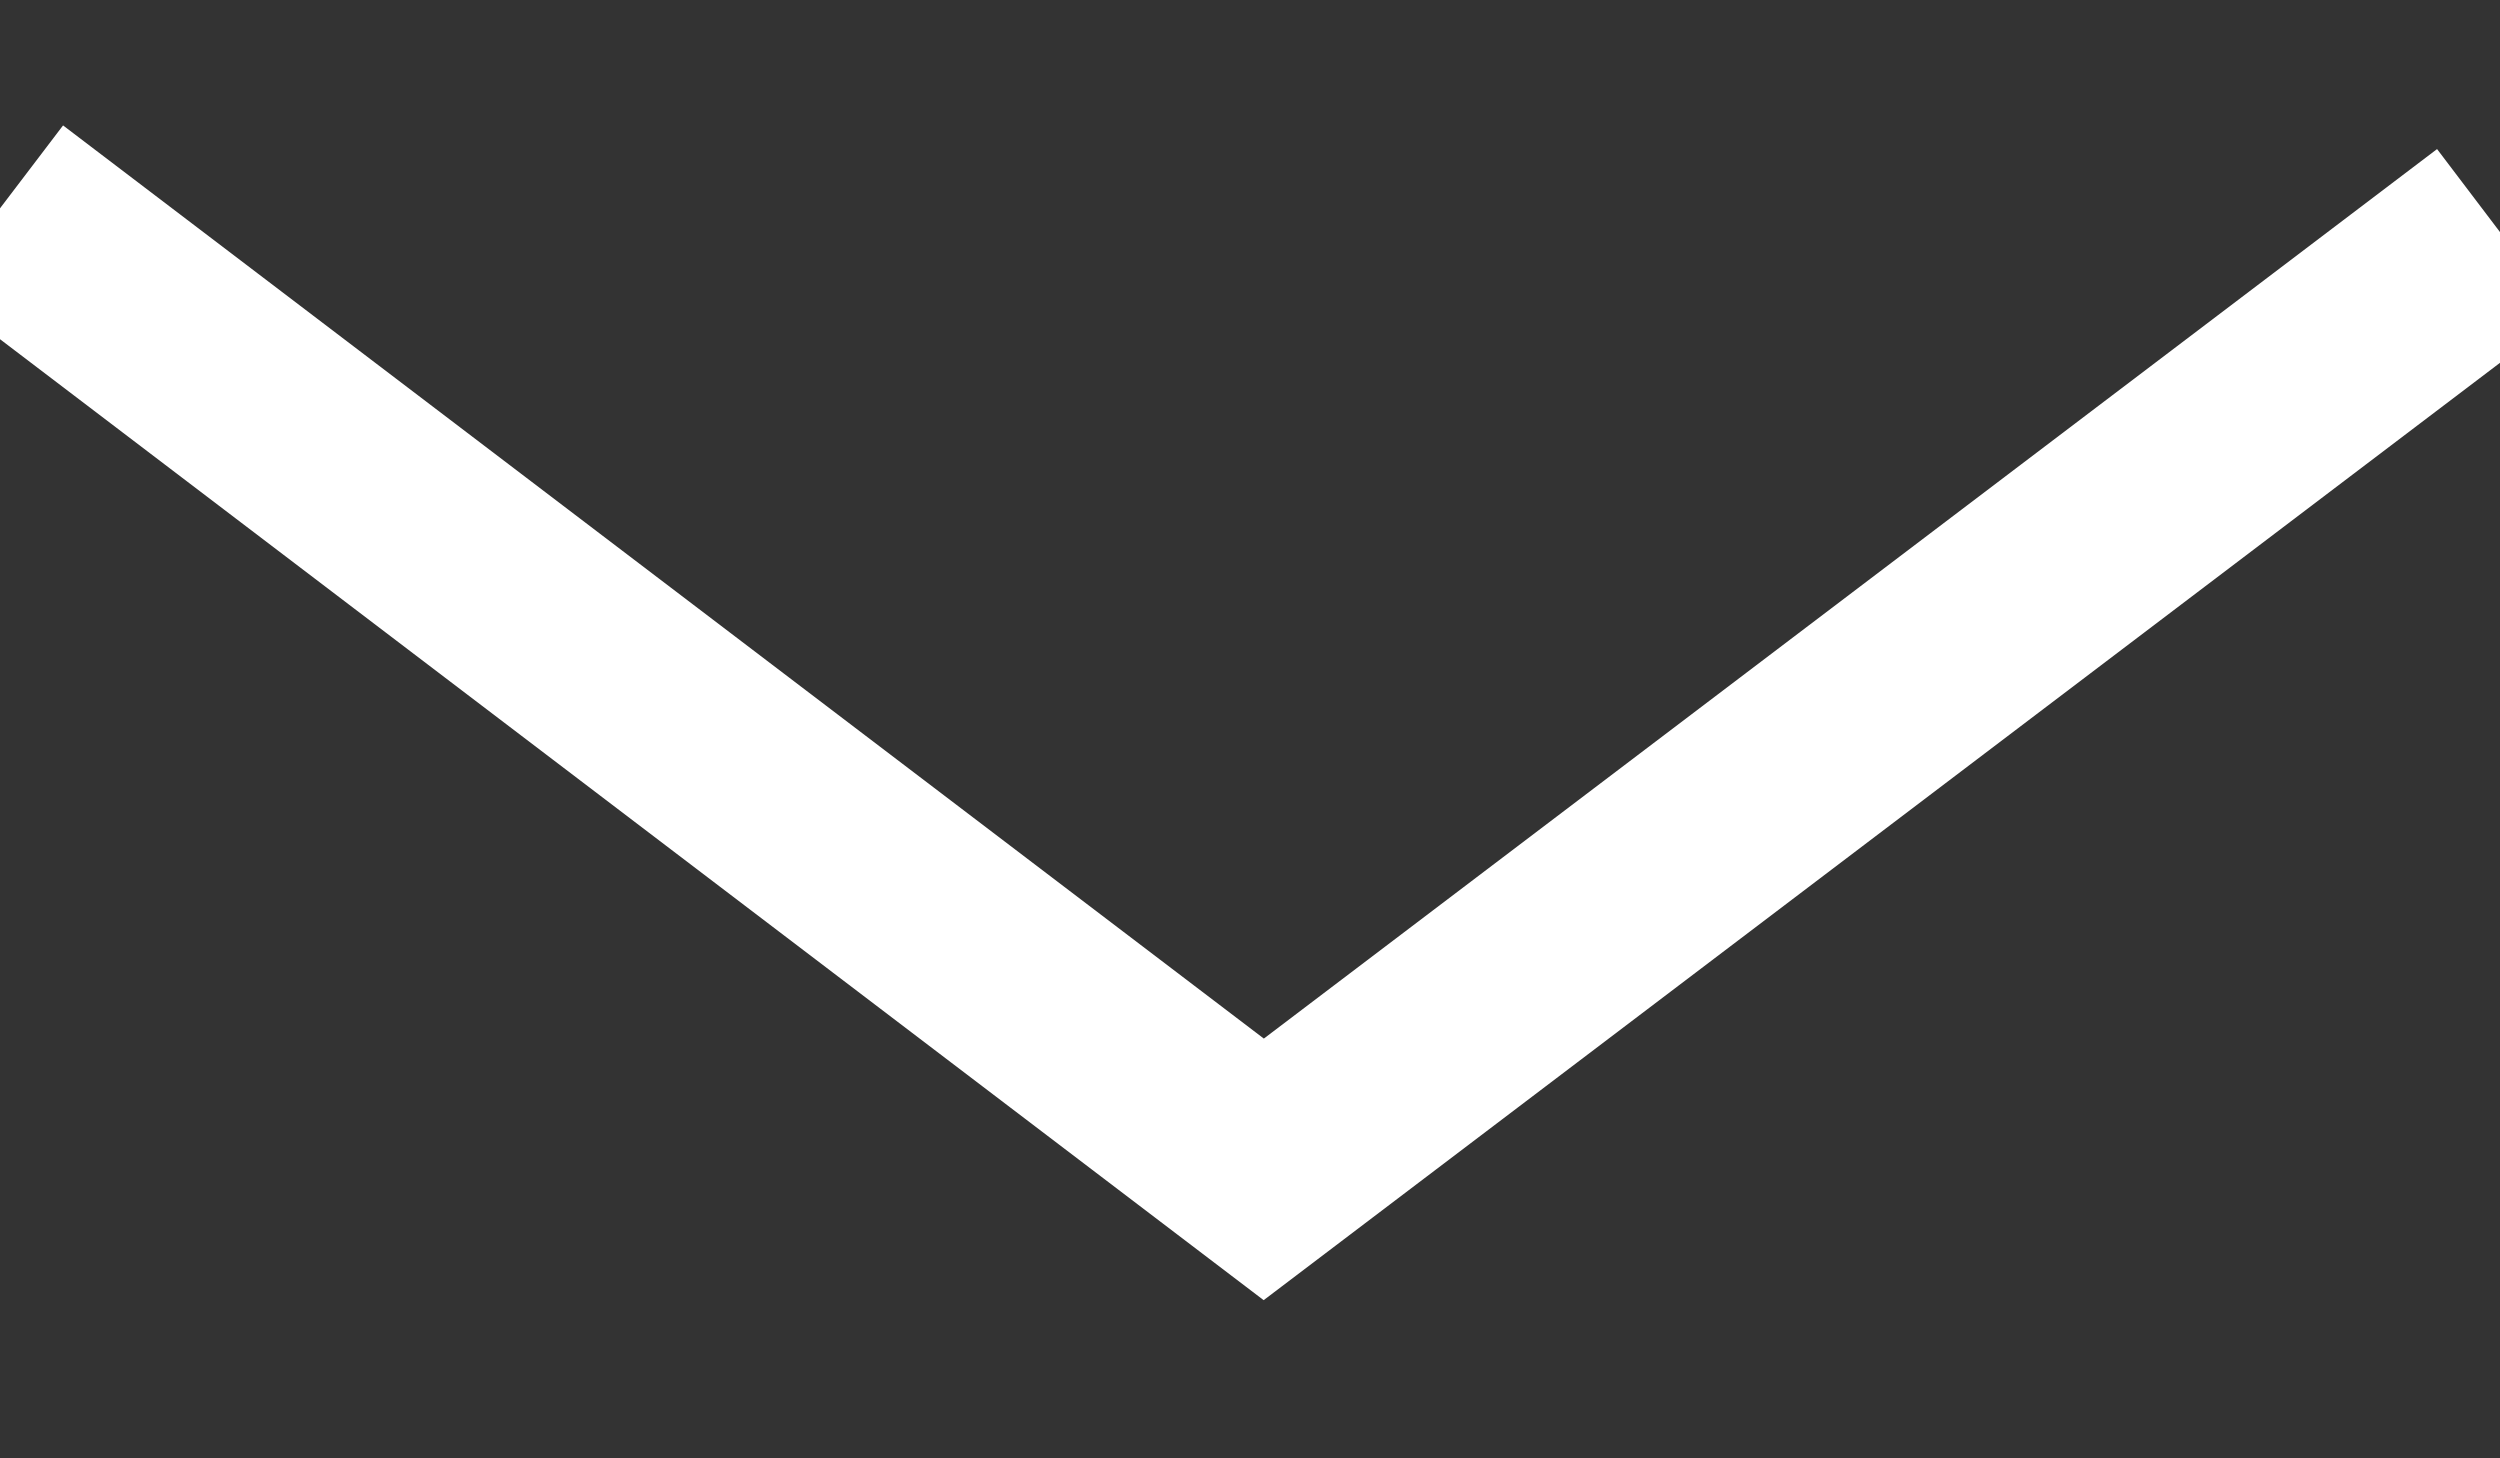 <?xml version="1.0" encoding="UTF-8"?>
<svg width="12px" height="7px" viewBox="0 0 12 7" version="1.1" xmlns="http://www.w3.org/2000/svg" xmlns:xlink="http://www.w3.org/1999/xlink">
    <rect x="0" y="0" width="12" height="7" fill="#333333" stroke="none"/>
    <!-- Generator: sketchtool 45 (43475) - http://www.bohemiancoding.com/sketch -->
    <title>910DB1FD-7FB8-4043-8B8C-034088FD3005</title>
    <desc>Created with sketchtool.</desc>
    <defs></defs>
    <g id="Page-1" stroke="none" stroke-width="1" fill="none" fill-rule="evenodd">
        <g id="главная-copy" transform="translate(-690, -585)" stroke="#FFFFFF">
            <g id="Group-8" transform="translate(399, 222)">
                <polyline id="Path-2-Copy-32" points="291 364 297.066 368.613 303 364.114"></polyline>
            </g>
        </g>
    </g>
</svg>